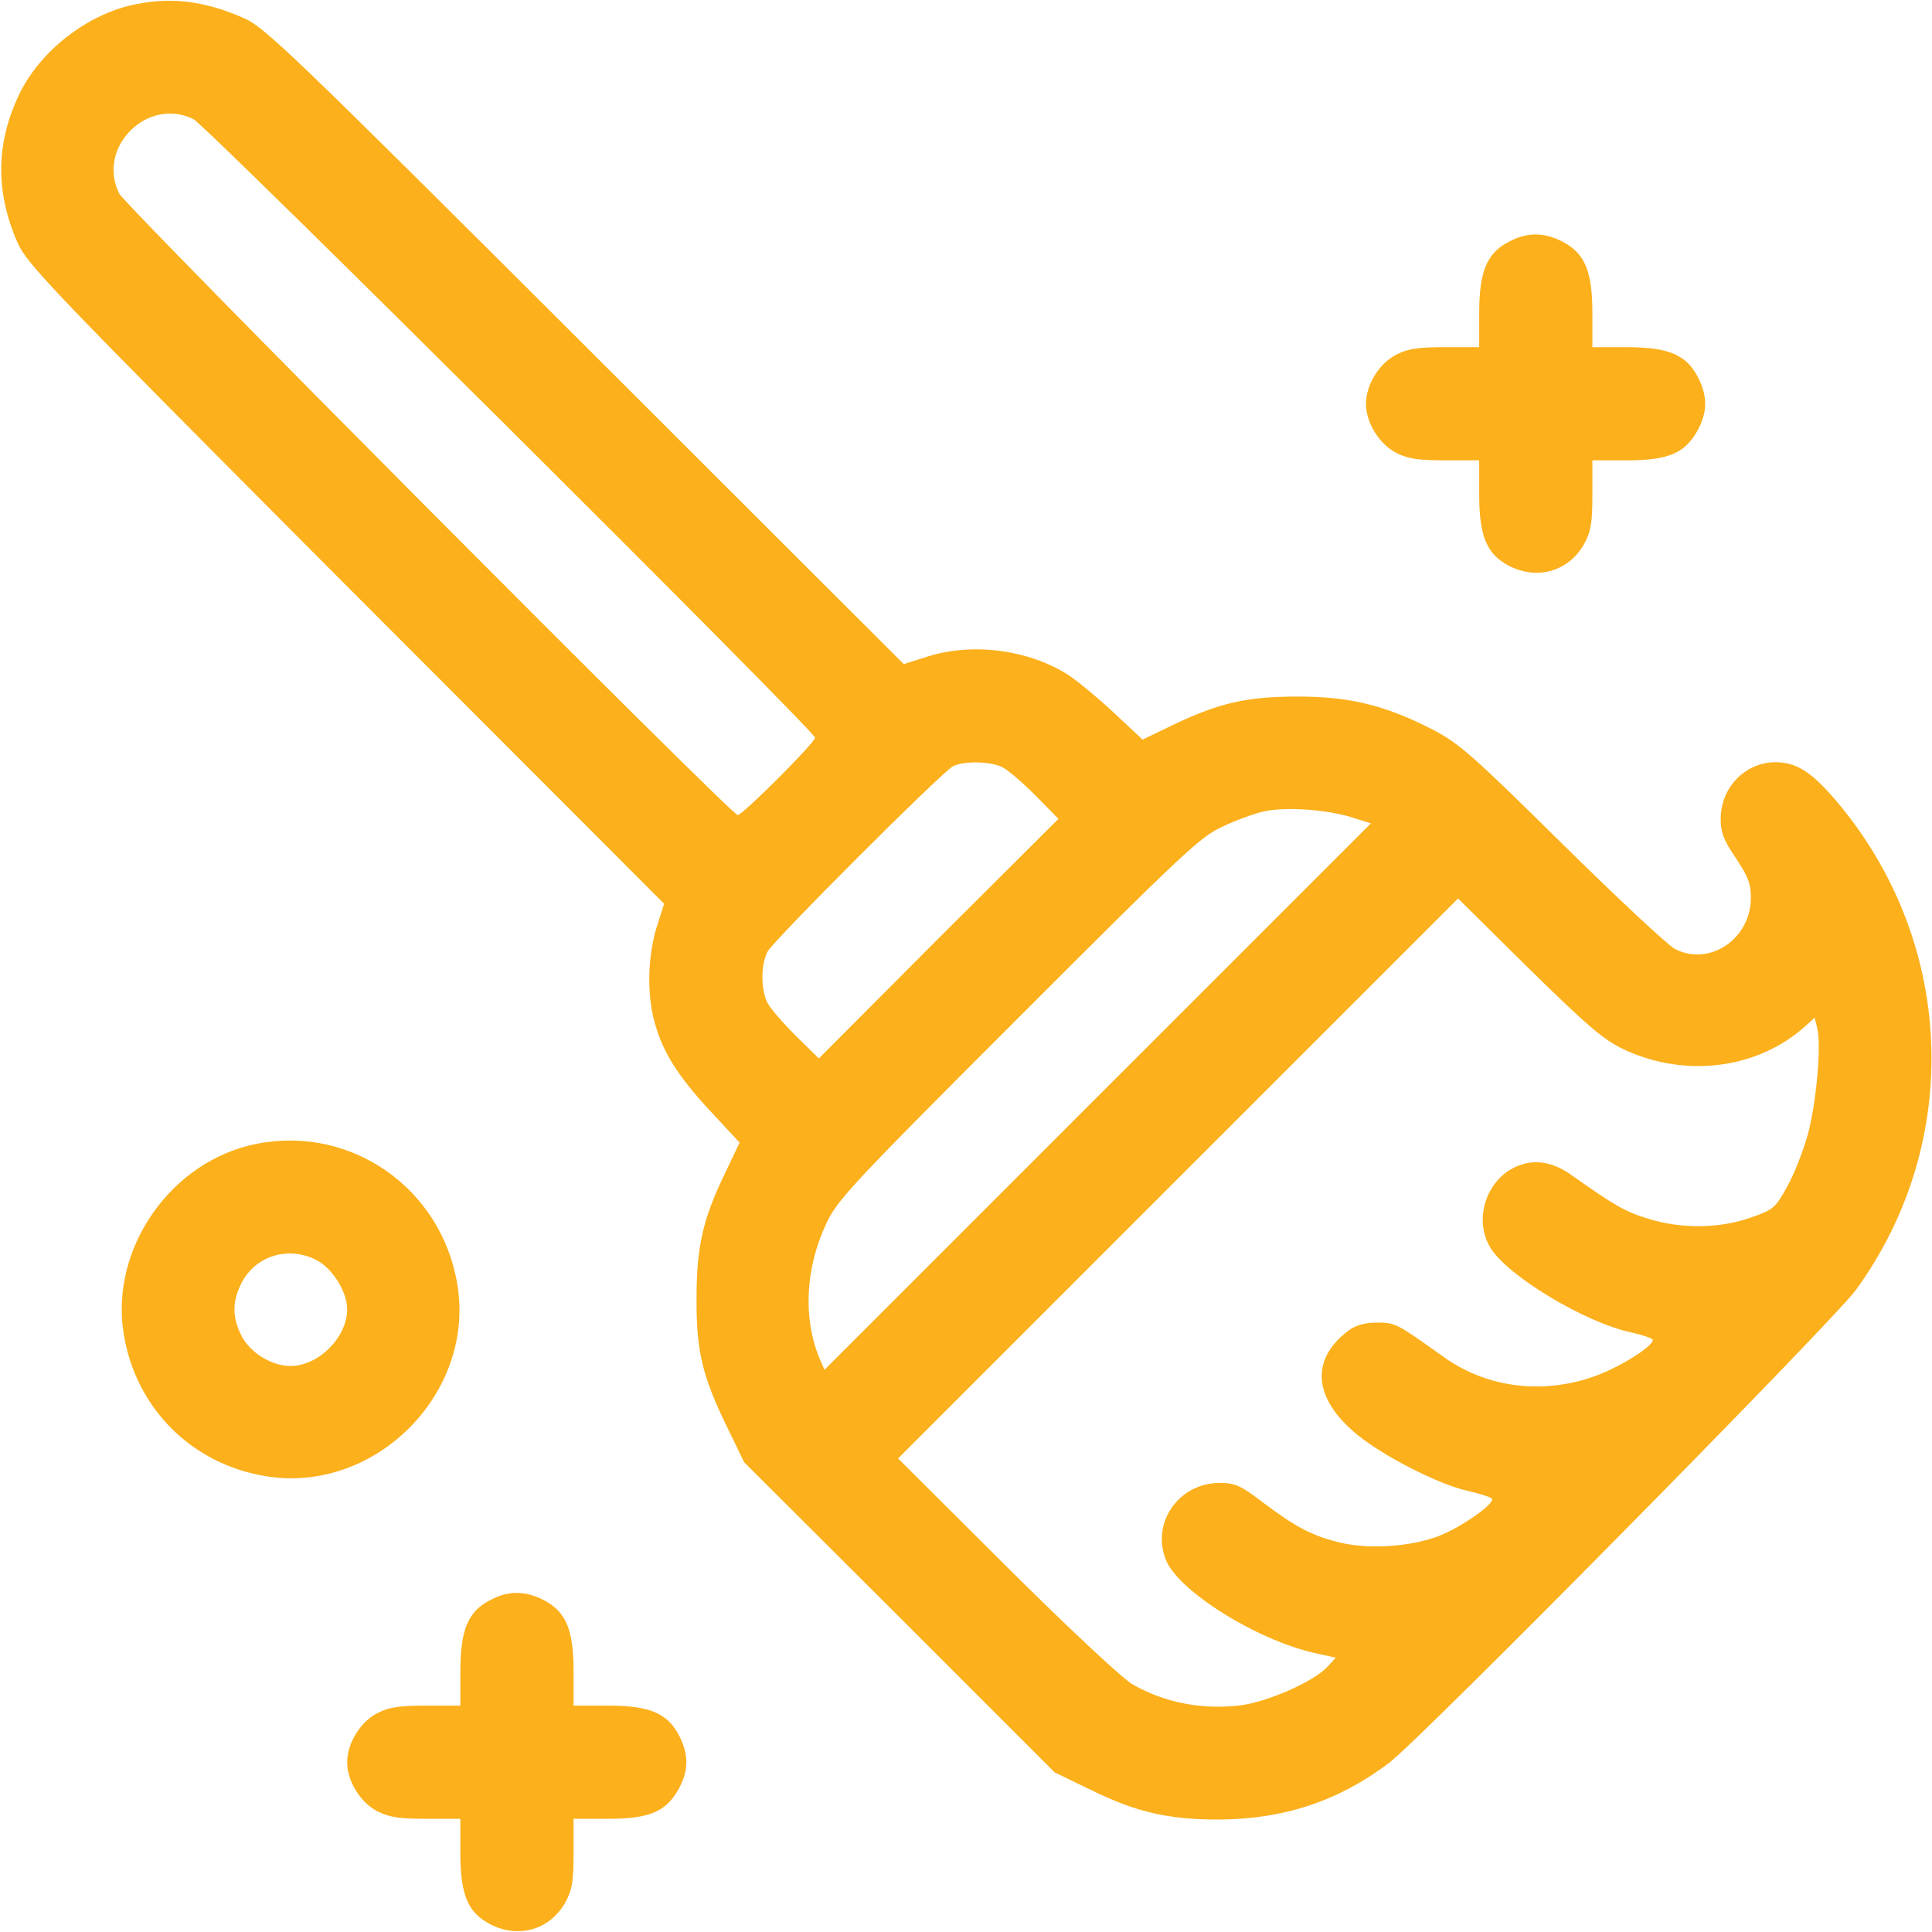 <svg width="75" height="75" viewBox="0 0 75 75" fill="none" xmlns="http://www.w3.org/2000/svg">
<path d="M5.288 0.161C3.398 0.527 1.523 1.992 0.718 3.721C-0.161 5.596 -0.176 7.456 0.674 9.404C1.055 10.268 1.86 11.104 13.418 22.705L25.781 35.083L25.488 36.006C25.151 37.105 25.107 38.569 25.4 39.639C25.708 40.81 26.294 41.748 27.554 43.11L28.711 44.355L28.125 45.586C27.275 47.358 27.041 48.413 27.041 50.391C27.026 52.427 27.261 53.423 28.213 55.371L28.887 56.763L34.922 62.783L40.942 68.804L42.334 69.478C44.121 70.356 45.366 70.635 47.314 70.635C49.849 70.62 51.958 69.917 53.921 68.438C55.195 67.471 71.133 51.313 72.041 50.083C76.26 44.282 75.908 36.431 71.177 30.967C70.283 29.941 69.712 29.59 68.921 29.59C67.749 29.59 66.797 30.571 66.797 31.787C66.797 32.314 66.914 32.622 67.383 33.31C67.852 34.014 67.969 34.292 67.969 34.849C67.969 36.445 66.372 37.529 65.024 36.841C64.746 36.694 62.783 34.863 60.645 32.754C57.129 29.282 56.645 28.857 55.576 28.301C53.76 27.378 52.397 27.041 50.391 27.041C48.413 27.041 47.358 27.275 45.571 28.125L44.355 28.711L43.227 27.656C42.612 27.085 41.821 26.426 41.455 26.191C39.932 25.225 37.764 24.932 36.006 25.488L35.083 25.781L22.705 13.418C11.235 1.978 10.268 1.04 9.434 0.688C7.954 0.044 6.694 -0.117 5.288 0.161ZM7.515 4.629C8.013 4.878 31.641 28.389 31.641 28.638C31.641 28.828 28.828 31.641 28.638 31.641C28.389 31.641 4.878 8.013 4.629 7.515C3.735 5.728 5.727 3.735 7.515 4.629ZM38.935 29.795C39.155 29.912 39.727 30.41 40.21 30.893L41.089 31.787L36.431 36.431L31.787 41.089L30.893 40.21C30.41 39.727 29.912 39.155 29.795 38.935C29.531 38.423 29.531 37.456 29.795 36.943C30.029 36.504 36.533 30 36.987 29.751C37.397 29.531 38.467 29.546 38.935 29.795ZM52.427 31.714L53.218 31.963L42.612 42.568L32.007 53.174L31.802 52.705C31.172 51.152 31.26 49.233 32.08 47.49C32.505 46.582 33.062 45.981 39.521 39.522C45.937 33.105 46.582 32.49 47.475 32.08C48.003 31.831 48.735 31.567 49.087 31.494C49.937 31.318 51.431 31.421 52.427 31.714ZM63.032 40.737C65.449 41.865 68.262 41.499 70.122 39.8L70.444 39.507L70.547 39.917C70.708 40.576 70.517 42.773 70.181 44.033C70.005 44.678 69.639 45.601 69.375 46.069C68.921 46.89 68.848 46.963 67.954 47.27C66.753 47.695 65.259 47.71 63.999 47.314C63.105 47.051 62.681 46.802 61.025 45.63C60.19 45.029 59.385 44.956 58.623 45.41C57.612 46.025 57.246 47.446 57.861 48.442C58.52 49.526 61.523 51.343 63.325 51.724C63.779 51.826 64.16 51.958 64.16 52.017C64.16 52.295 62.71 53.174 61.743 53.481C59.736 54.141 57.627 53.833 56.001 52.647C54.214 51.372 54.17 51.343 53.452 51.343C52.983 51.343 52.632 51.445 52.353 51.65C50.845 52.778 50.977 54.302 52.705 55.708C53.73 56.543 55.884 57.642 56.982 57.876C57.422 57.978 57.847 58.11 57.905 58.169C58.096 58.33 56.748 59.282 55.84 59.634C54.712 60.059 53.057 60.161 51.899 59.853C50.845 59.575 50.259 59.253 48.955 58.272C48.149 57.656 47.93 57.568 47.344 57.568C45.776 57.568 44.692 59.092 45.249 60.527C45.703 61.743 48.765 63.662 51.05 64.175L51.855 64.351L51.533 64.702C51.006 65.273 49.248 66.05 48.193 66.196C46.714 66.387 45.22 66.108 43.975 65.391C43.579 65.171 41.455 63.179 39.067 60.806L34.863 56.616L45.732 45.747L56.602 34.878L59.341 37.588C61.641 39.844 62.241 40.356 63.032 40.737Z" fill="#FCB01B"/>
<path d="M58.565 9.39C57.715 9.829 57.422 10.547 57.422 12.158V13.477H56.103C55.063 13.477 54.653 13.535 54.199 13.77C53.54 14.107 53.027 14.941 53.027 15.674C53.027 16.406 53.54 17.241 54.199 17.578C54.653 17.813 55.063 17.871 56.103 17.871H57.422V19.19C57.422 20.83 57.715 21.519 58.594 21.973C59.692 22.529 60.894 22.178 61.494 21.123C61.758 20.64 61.816 20.317 61.816 19.204V17.871H63.135C64.746 17.871 65.391 17.608 65.889 16.729C66.284 16.011 66.299 15.396 65.918 14.649C65.464 13.77 64.775 13.477 63.135 13.477H61.816V12.158C61.816 10.518 61.523 9.829 60.645 9.375C59.927 9.009 59.268 9.009 58.565 9.39Z" fill="#FCB01B"/>
<path d="M9.976 44.4C6.65 45.044 4.248 48.472 4.805 51.797C5.273 54.668 7.441 56.836 10.312 57.305C14.546 58.008 18.457 54.097 17.754 49.863C17.139 46.128 13.638 43.682 9.976 44.4ZM12.275 48.911C12.905 49.234 13.477 50.142 13.477 50.83C13.477 51.914 12.363 53.028 11.279 53.028C10.547 53.028 9.712 52.515 9.375 51.856C9.009 51.123 9.009 50.537 9.375 49.805C9.917 48.75 11.191 48.355 12.275 48.911Z" fill="#FCB01B"/>
<path d="M19.014 62.124C18.164 62.563 17.871 63.281 17.871 64.893V66.211H16.553C15.513 66.211 15.102 66.27 14.648 66.504C13.989 66.841 13.477 67.676 13.477 68.408C13.477 69.141 13.989 69.976 14.648 70.313C15.102 70.547 15.513 70.606 16.553 70.606H17.871V71.924C17.871 73.565 18.164 74.253 19.043 74.707C20.142 75.264 21.343 74.912 21.943 73.858C22.207 73.374 22.266 73.052 22.266 71.939V70.606H23.584C25.195 70.606 25.84 70.342 26.338 69.463C26.733 68.745 26.748 68.13 26.367 67.383C25.913 66.504 25.225 66.211 23.584 66.211H22.266V64.893C22.266 63.252 21.973 62.563 21.094 62.109C20.376 61.743 19.717 61.743 19.014 62.124Z" fill="#FCB01B"/>
</svg>
